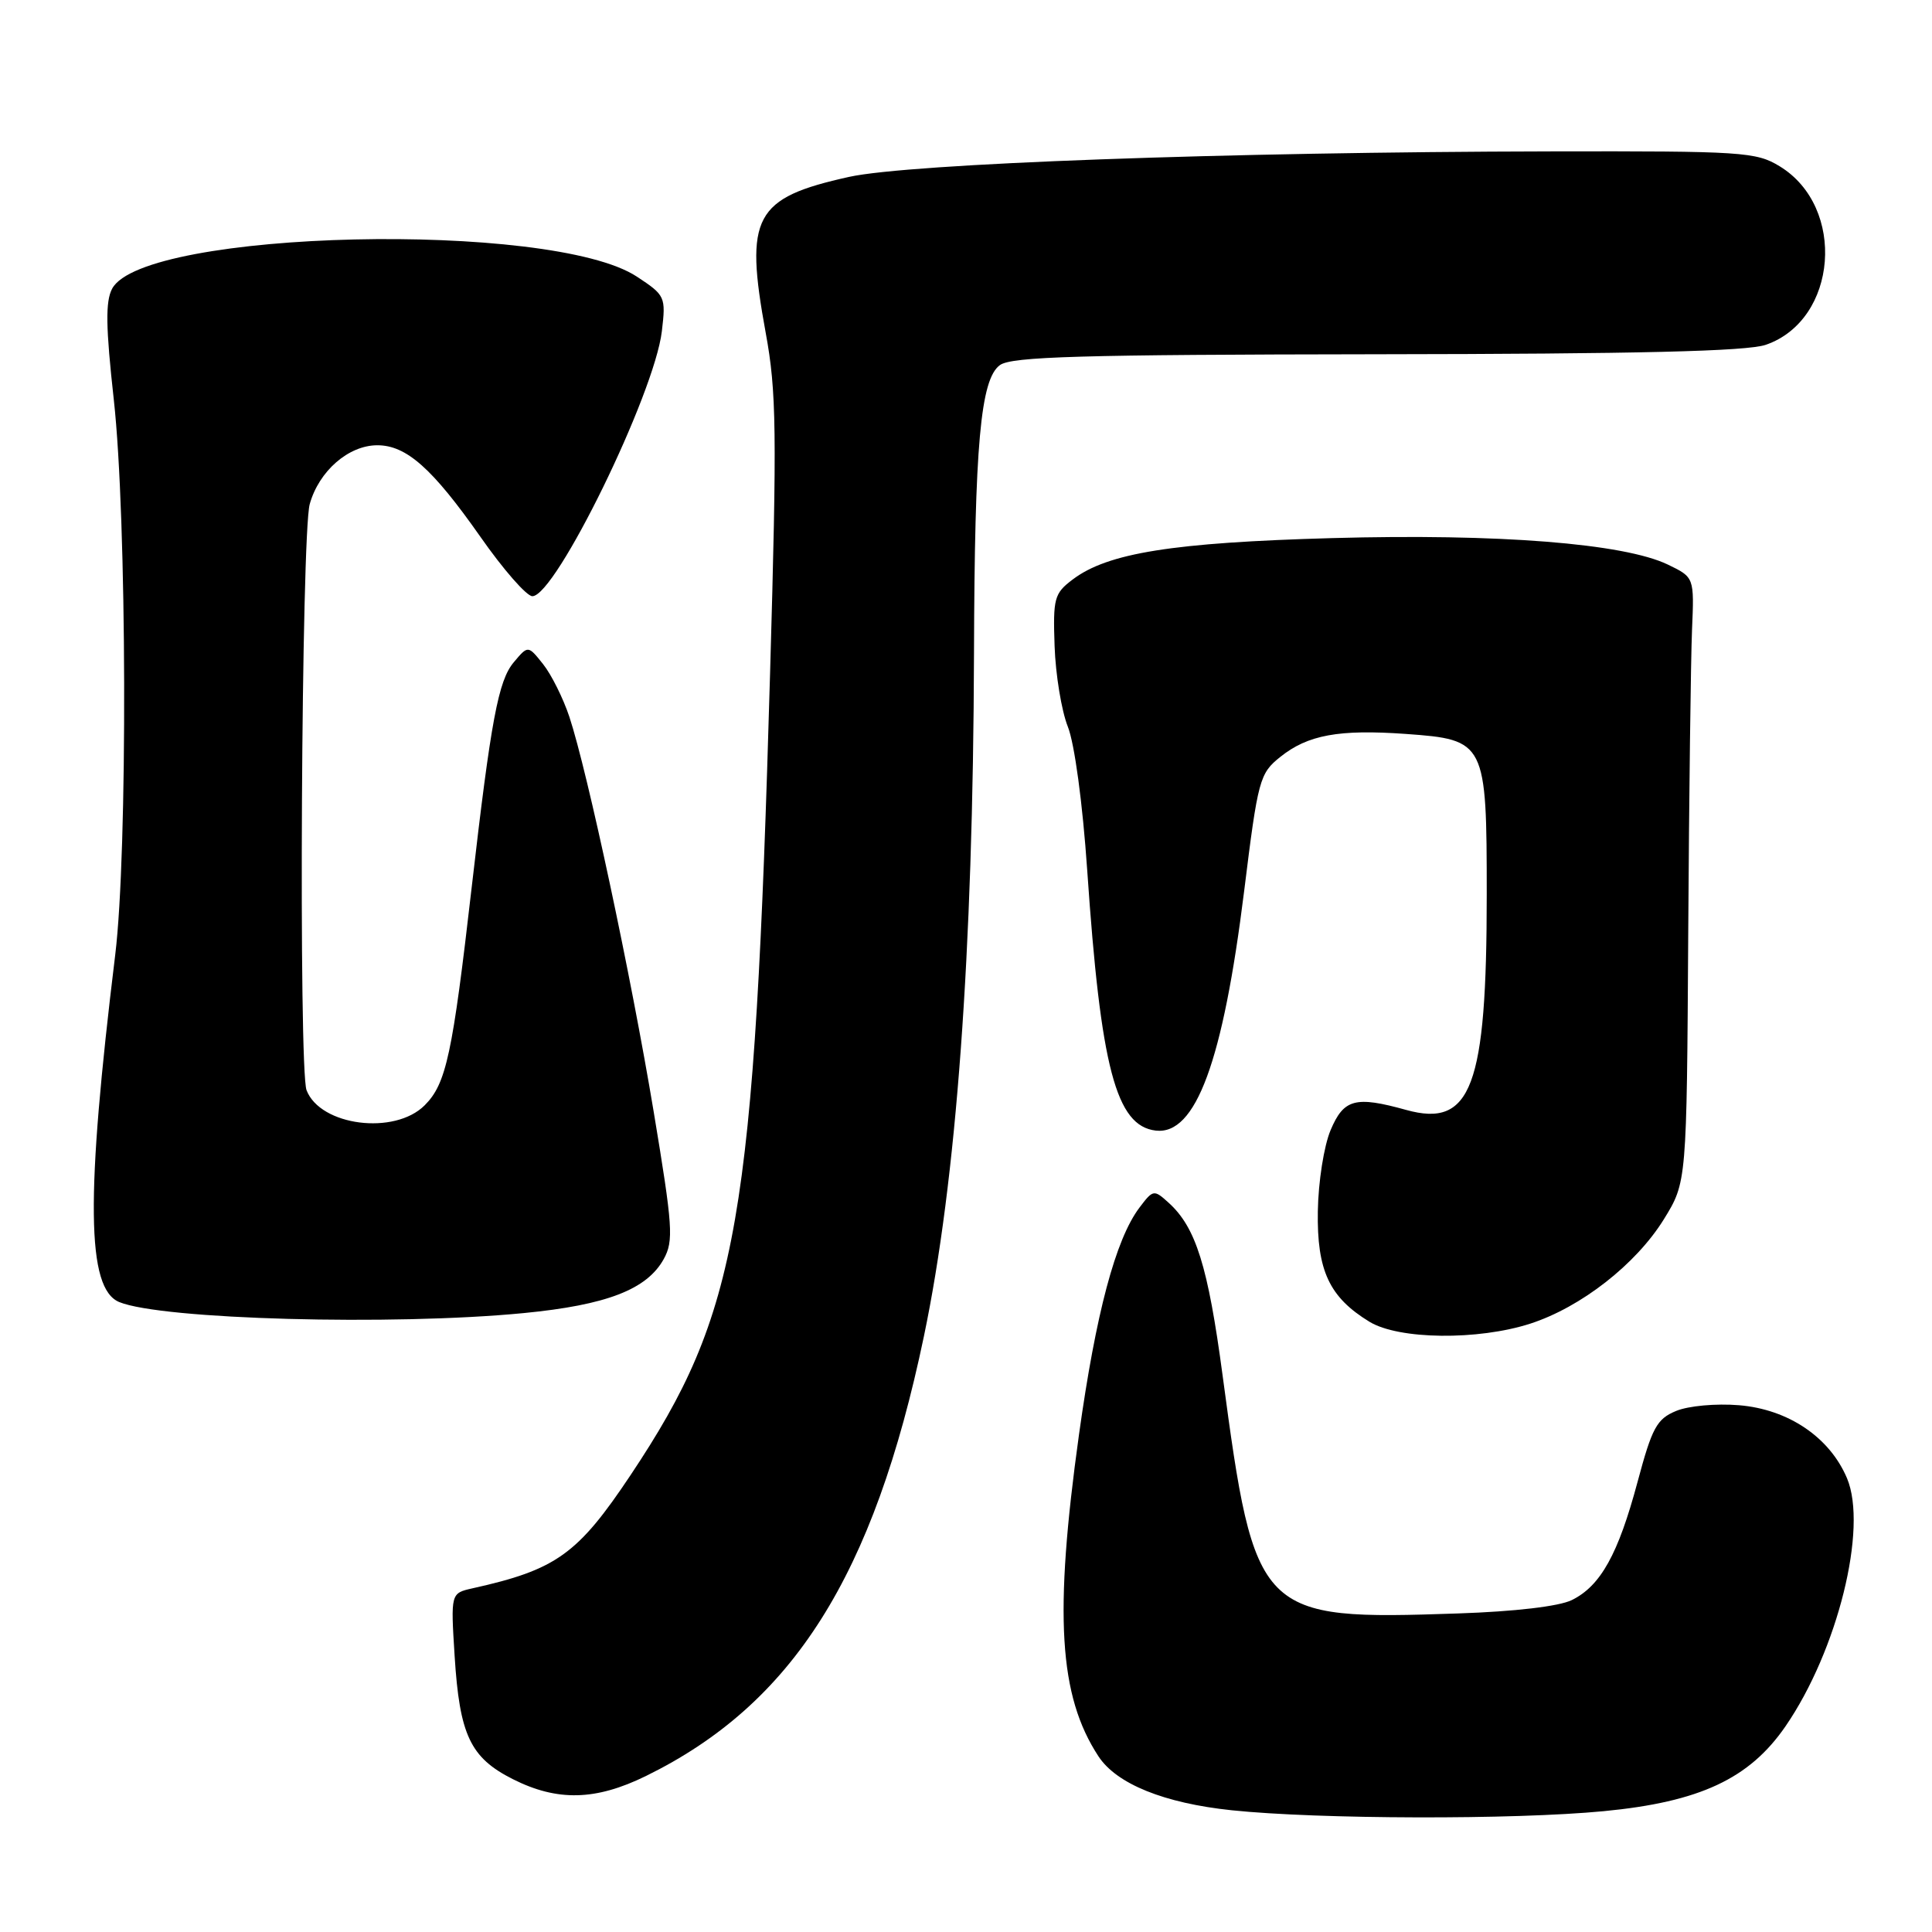 <?xml version="1.0" encoding="UTF-8" standalone="no"?>
<!DOCTYPE svg PUBLIC "-//W3C//DTD SVG 1.1//EN" "http://www.w3.org/Graphics/SVG/1.1/DTD/svg11.dtd" >
<svg xmlns="http://www.w3.org/2000/svg" xmlns:xlink="http://www.w3.org/1999/xlink" version="1.1" viewBox="0 0 256 256">
 <g >
 <path fill="currentColor"
d=" M 212.50 239.99 C 225.23 238.77 231.81 235.69 236.59 228.74 C 243.50 218.69 247.51 202.48 244.74 195.88 C 242.45 190.45 236.97 186.74 230.43 186.20 C 227.38 185.95 223.73 186.28 222.09 186.96 C 219.53 188.02 218.91 189.17 216.99 196.34 C 214.42 205.95 212.08 210.15 208.27 212.02 C 206.58 212.85 200.72 213.54 193.19 213.79 C 166.71 214.69 166.29 214.26 162.00 182.25 C 160.07 167.78 158.46 162.63 154.85 159.37 C 152.90 157.60 152.79 157.62 150.98 160.02 C 147.82 164.21 145.21 174.03 142.97 190.10 C 139.65 213.98 140.30 224.70 145.55 232.72 C 147.95 236.38 154.25 238.93 163.21 239.87 C 174.73 241.07 200.53 241.14 212.50 239.99 Z  M 85.57 235.34 C 105.05 225.79 115.77 208.85 122.42 177.08 C 126.73 156.48 128.94 126.33 129.06 86.50 C 129.14 58.95 129.92 50.26 132.49 48.38 C 134.04 47.25 143.17 46.99 182.44 46.94 C 216.94 46.90 231.48 46.55 233.97 45.69 C 243.51 42.41 244.68 27.43 235.81 22.03 C 232.70 20.13 230.87 20.01 205.50 20.06 C 162.41 20.14 120.52 21.67 112.50 23.44 C 99.92 26.23 98.63 28.65 101.46 44.10 C 102.89 51.87 102.96 57.10 102.04 89.19 C 99.96 161.99 97.88 173.95 83.58 195.42 C 76.56 205.95 73.72 207.99 62.61 210.46 C 59.72 211.11 59.72 211.11 60.24 219.42 C 60.90 229.91 62.31 232.90 67.96 235.75 C 73.84 238.71 78.91 238.60 85.57 235.34 Z  M 202.77 175.39 C 209.50 173.21 216.78 167.52 220.47 161.56 C 223.50 156.65 223.50 156.65 223.70 123.57 C 223.81 105.38 224.04 87.35 224.20 83.50 C 224.50 76.50 224.50 76.50 221.00 74.81 C 215.16 72.00 198.50 70.69 176.54 71.30 C 155.40 71.89 146.77 73.27 142.13 76.79 C 139.69 78.63 139.52 79.27 139.74 85.63 C 139.87 89.39 140.66 94.19 141.49 96.28 C 142.38 98.50 143.45 106.41 144.06 115.29 C 145.85 141.48 147.88 149.20 153.15 149.81 C 158.45 150.42 162.05 140.66 164.86 118.04 C 166.69 103.27 166.90 102.49 169.64 100.30 C 173.29 97.37 177.42 96.62 186.28 97.25 C 196.85 98.01 197.00 98.30 197.00 118.56 C 197.00 144.03 194.96 149.47 186.32 147.07 C 179.59 145.20 178.06 145.61 176.31 149.75 C 175.43 151.84 174.68 156.60 174.62 160.50 C 174.49 168.37 176.14 171.89 181.46 175.14 C 185.35 177.51 195.82 177.63 202.77 175.39 Z  M 69.40 173.99 C 80.40 172.92 85.72 170.86 87.95 166.83 C 89.28 164.41 89.15 162.54 86.62 147.33 C 83.61 129.22 77.86 102.30 75.45 95.00 C 74.63 92.53 73.06 89.38 71.96 88.00 C 69.97 85.50 69.97 85.50 68.08 87.75 C 66.03 90.18 65.06 95.37 62.51 117.50 C 59.95 139.79 59.13 143.60 56.27 146.46 C 52.28 150.45 42.44 149.19 40.62 144.46 C 39.55 141.66 39.93 70.79 41.04 66.80 C 42.26 62.42 46.18 59.00 50.00 59.00 C 53.85 59.00 57.29 62.06 63.65 71.12 C 66.68 75.46 69.78 79.00 70.54 79.00 C 73.63 79.00 86.71 52.23 87.70 43.89 C 88.24 39.32 88.15 39.13 84.38 36.65 C 73.05 29.20 19.04 30.45 14.86 38.25 C 13.96 39.94 14.01 43.31 15.08 52.97 C 16.82 68.63 16.93 112.89 15.27 126.50 C 11.33 158.70 11.47 170.74 15.80 172.53 C 21.41 174.84 52.00 175.68 69.40 173.99 Z "/>
</g>
</svg>